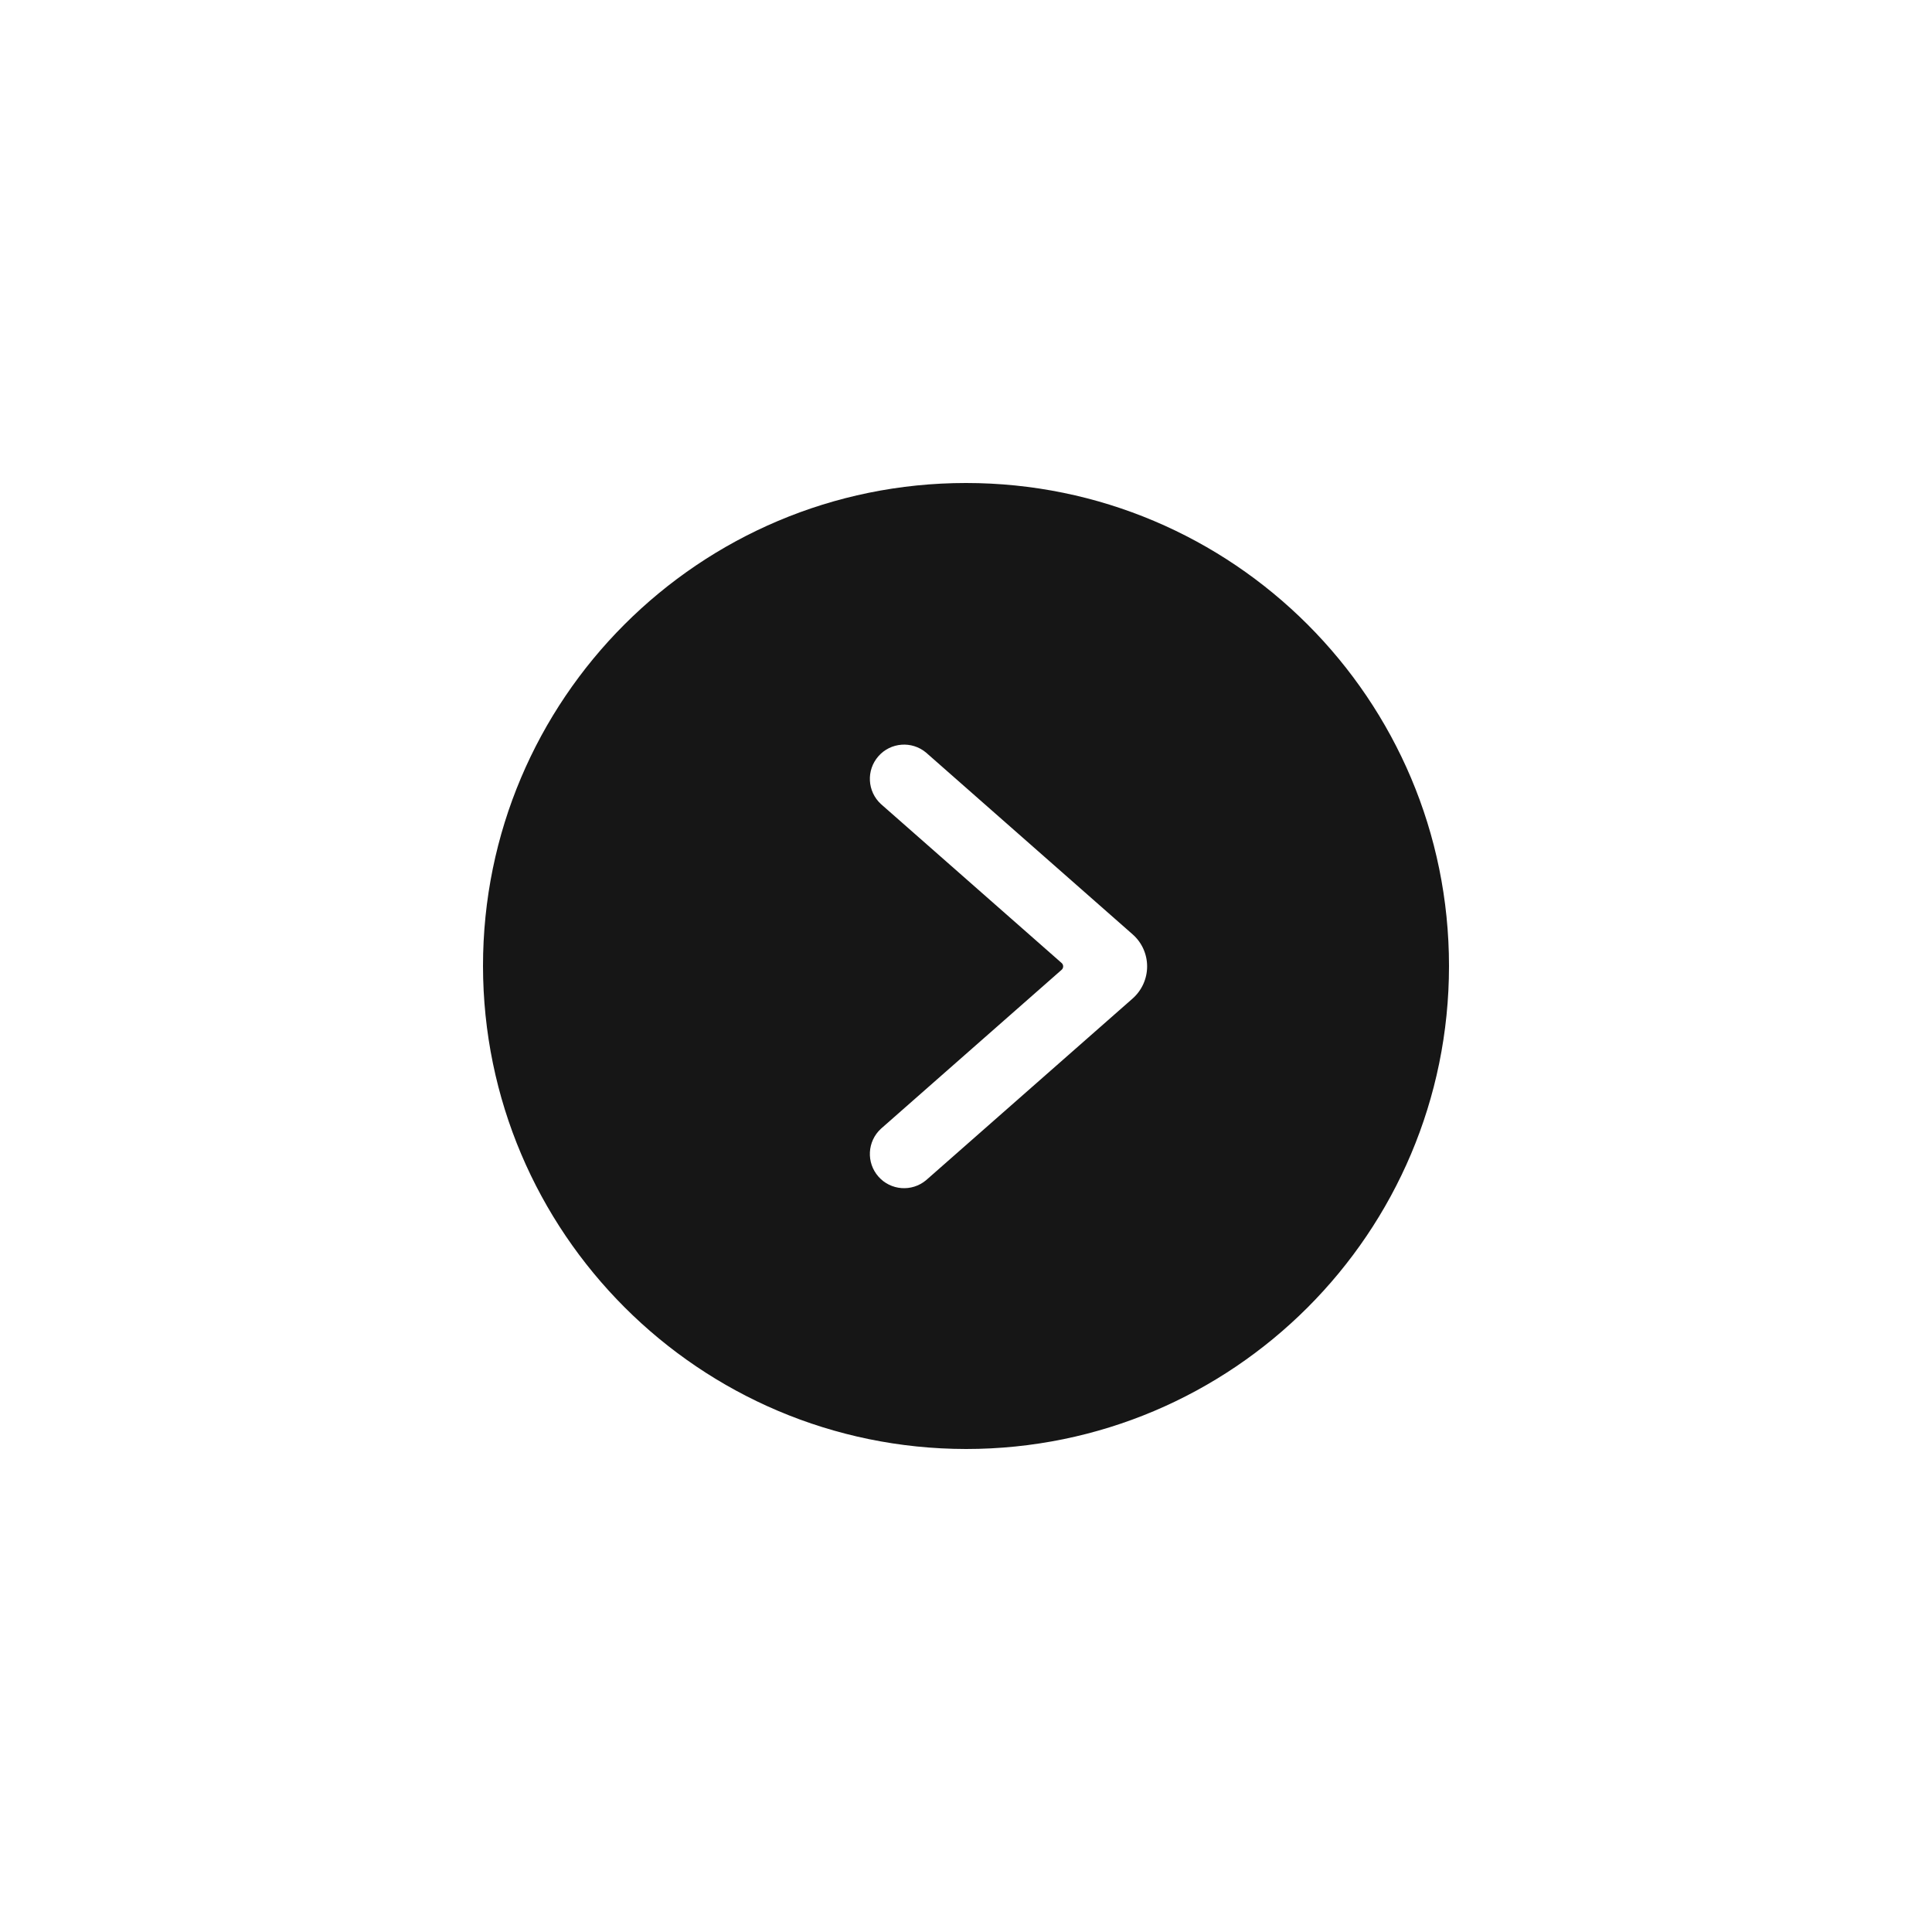 <svg width="24" height="24" viewBox="0 0 24 24" fill="none" xmlns="http://www.w3.org/2000/svg">
<path fill-rule="evenodd" clip-rule="evenodd" d="M12 6C8.686 6 6 8.686 6 12C6.004 15.312 8.688 17.996 12 18C15.314 18 18 15.314 18 12C18 8.686 15.314 6 12 6ZM14.07 11.607C14.185 11.708 14.25 11.853 14.25 12.005C14.25 12.158 14.184 12.303 14.07 12.404L11.504 14.661C11.327 14.809 11.064 14.789 10.912 14.616C10.759 14.442 10.773 14.179 10.943 14.022L13.187 12.048C13.2 12.037 13.207 12.022 13.207 12.005C13.207 11.988 13.2 11.973 13.187 11.962L10.943 9.988C10.773 9.831 10.759 9.568 10.912 9.394C11.064 9.221 11.327 9.201 11.504 9.349L14.07 11.607Z" fill="#161616"/>
</svg>
